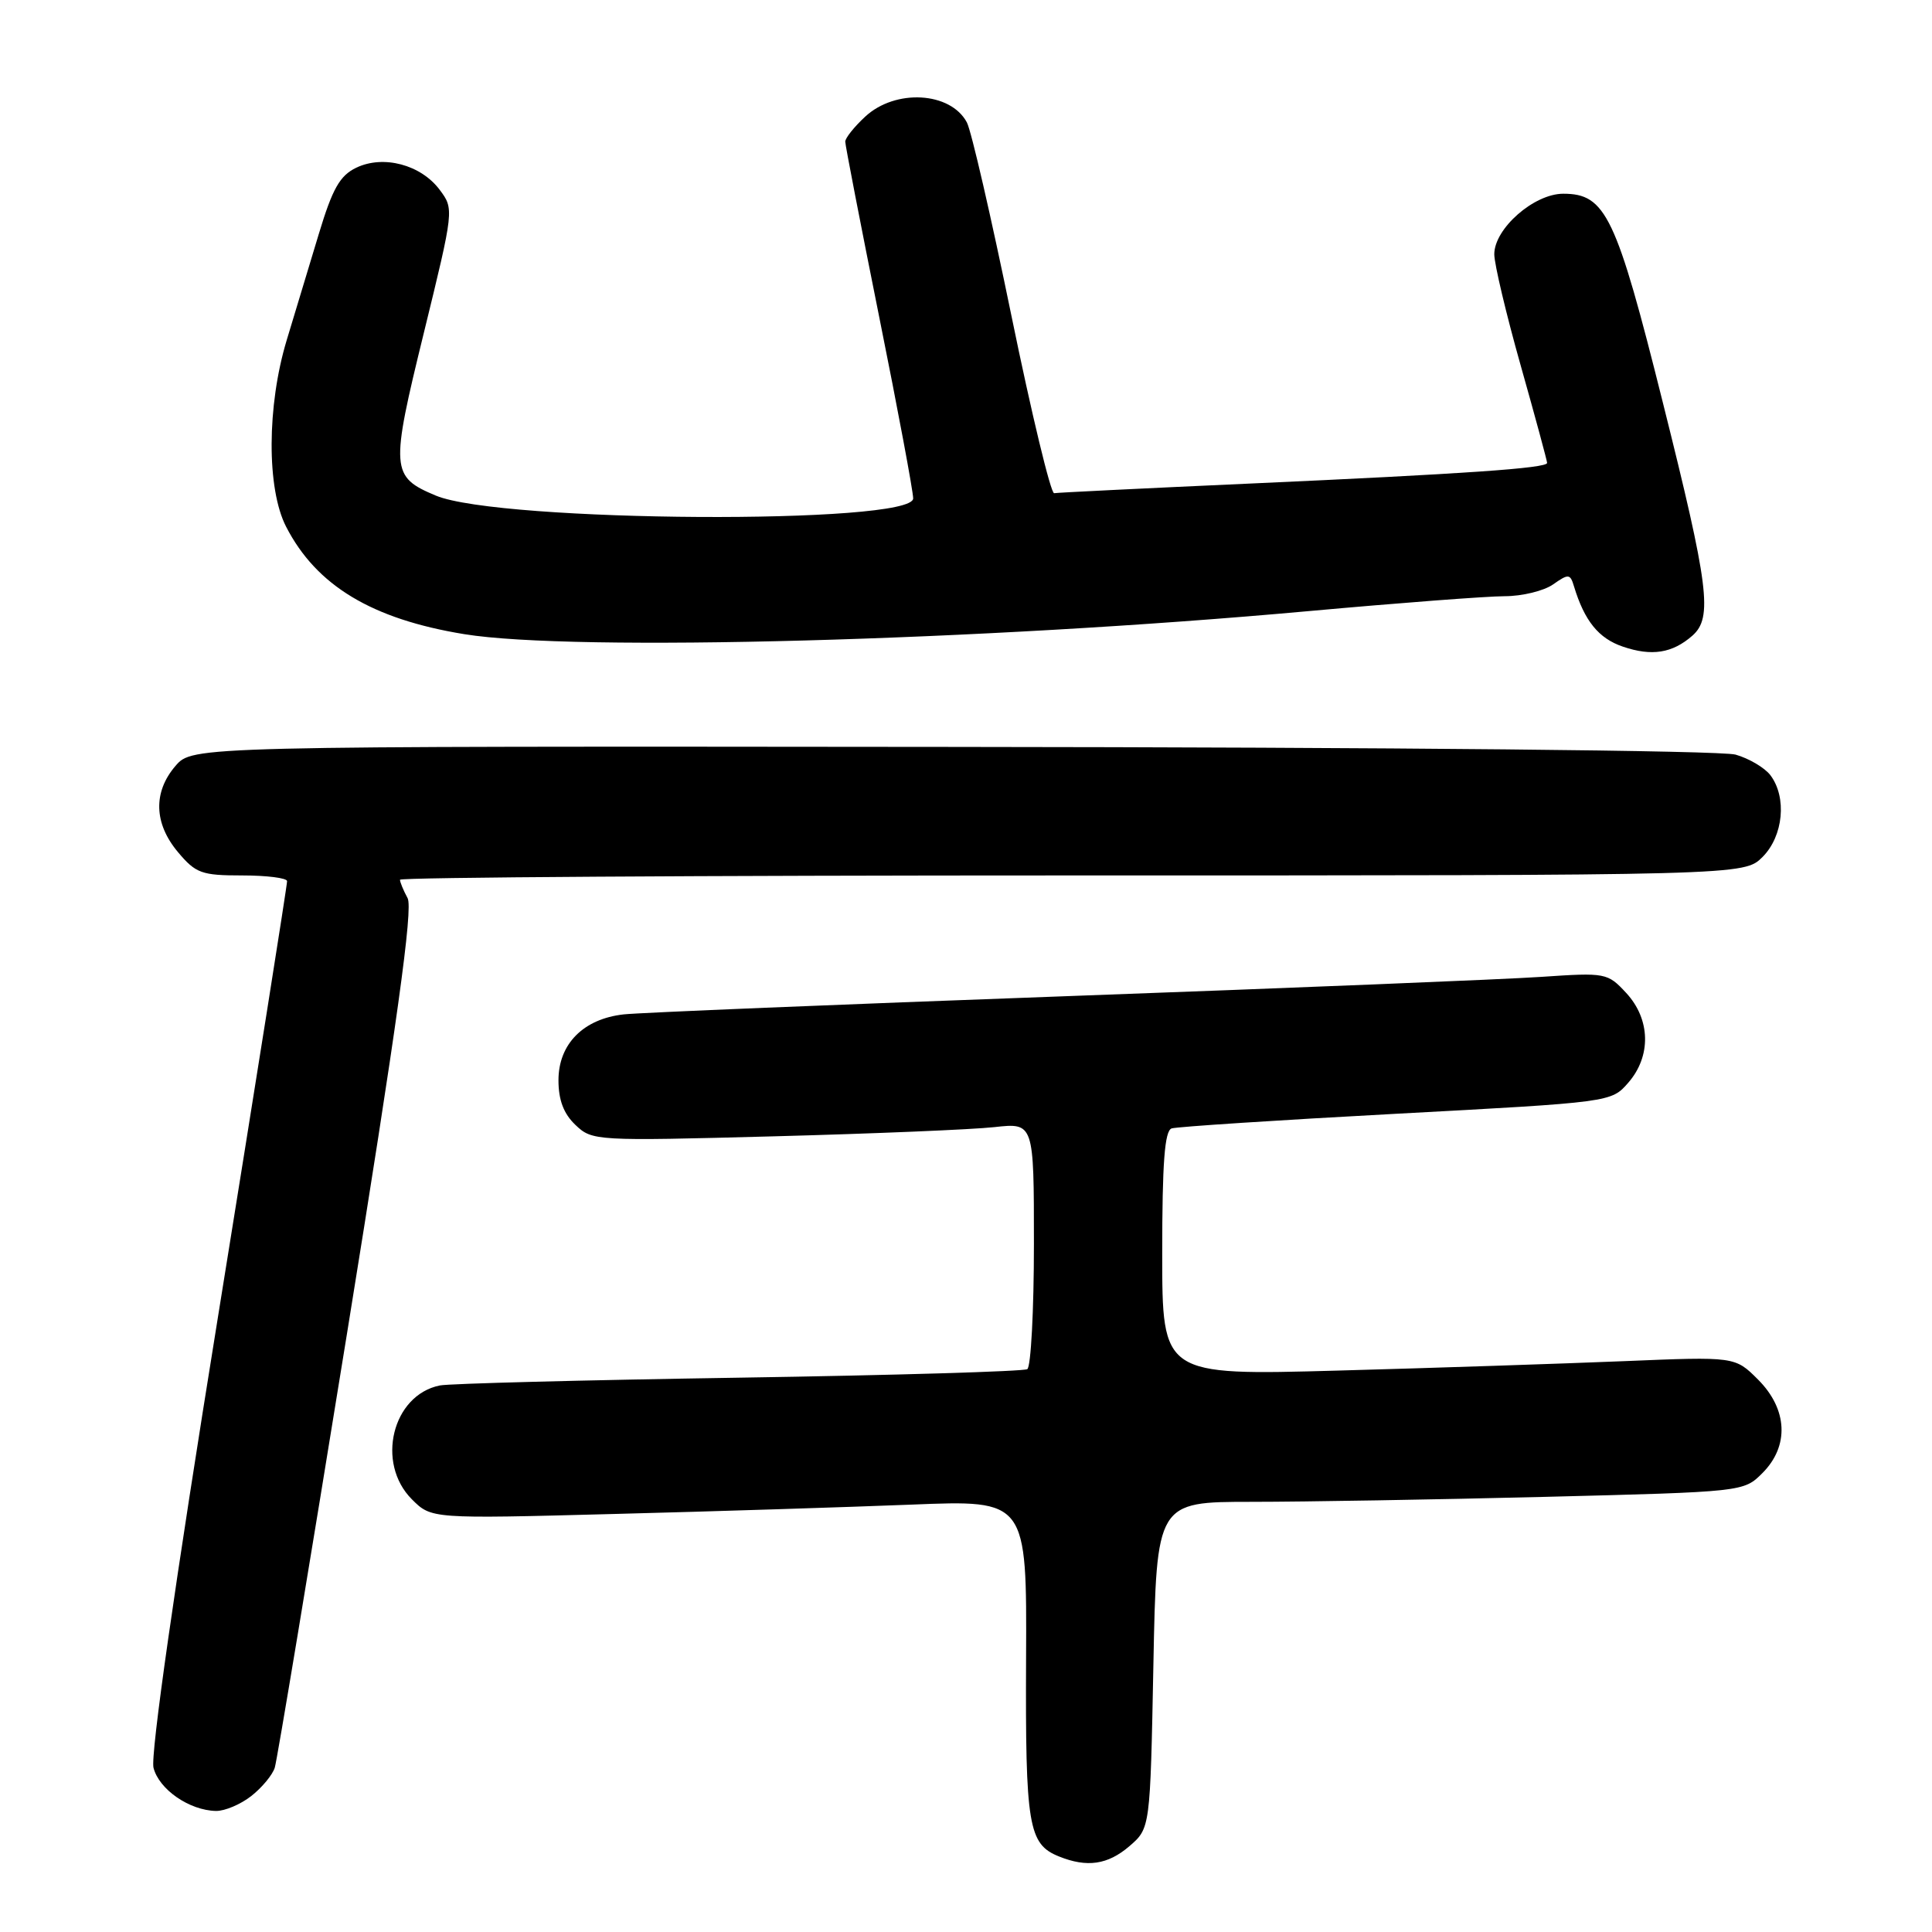<?xml version="1.0" encoding="UTF-8" standalone="no"?>
<!DOCTYPE svg PUBLIC "-//W3C//DTD SVG 1.1//EN" "http://www.w3.org/Graphics/SVG/1.1/DTD/svg11.dtd" >
<svg xmlns="http://www.w3.org/2000/svg" xmlns:xlink="http://www.w3.org/1999/xlink" version="1.1" viewBox="0 0 256 256">
 <g >
 <path fill="currentColor"
d=" M 149.65 244.63 C 152.41 242.25 152.41 242.25 152.83 220.63 C 153.25 199.00 153.25 199.00 165.87 199.00 C 172.82 199.00 190.32 198.70 204.77 198.34 C 231.00 197.68 231.05 197.67 233.52 195.20 C 237.11 191.62 236.88 186.73 232.95 182.80 C 229.90 179.75 229.90 179.75 215.20 180.36 C 207.12 180.69 190.04 181.26 177.25 181.61 C 154.00 182.25 154.00 182.25 154.00 166.10 C 154.00 154.06 154.32 149.83 155.25 149.52 C 155.94 149.30 169.32 148.42 185.00 147.58 C 213.50 146.05 213.50 146.05 215.75 143.47 C 218.82 139.95 218.71 135.06 215.48 131.57 C 213.01 128.91 212.78 128.86 204.23 129.44 C 199.43 129.77 170.98 130.92 141.00 132.01 C 111.02 133.10 84.77 134.18 82.65 134.41 C 77.31 135.00 74.00 138.33 74.00 143.14 C 74.00 145.76 74.69 147.58 76.25 149.06 C 78.46 151.17 78.90 151.20 102.50 150.57 C 115.70 150.22 128.86 149.67 131.75 149.35 C 137.00 148.77 137.00 148.77 137.00 164.83 C 137.00 173.66 136.60 181.13 136.12 181.42 C 135.64 181.72 118.43 182.23 97.87 182.55 C 77.32 182.87 59.50 183.33 58.28 183.58 C 51.98 184.85 49.77 193.86 54.58 198.67 C 57.16 201.25 57.16 201.25 81.33 200.61 C 94.62 200.27 112.38 199.70 120.78 199.37 C 136.06 198.75 136.06 198.75 135.96 219.81 C 135.86 241.94 136.26 244.36 140.32 245.99 C 144.04 247.49 146.78 247.09 149.65 244.63 Z  M 33.31 237.97 C 34.72 236.86 36.12 235.17 36.41 234.22 C 36.71 233.28 41.01 207.39 45.98 176.70 C 52.62 135.69 54.75 120.40 54.01 119.01 C 53.45 117.98 53.00 116.88 53.00 116.57 C 53.00 116.25 93.07 116.00 142.05 116.00 C 231.09 116.00 231.09 116.00 233.55 113.55 C 236.31 110.78 236.80 105.64 234.58 102.71 C 233.83 101.73 231.76 100.50 229.97 99.99 C 228.06 99.45 185.07 99.02 126.11 98.97 C 25.51 98.87 25.51 98.87 23.25 101.49 C 20.27 104.96 20.39 109.12 23.59 112.92 C 25.94 115.72 26.72 116.00 32.09 116.00 C 35.34 116.00 38.02 116.34 38.04 116.75 C 38.07 117.16 33.94 143.15 28.88 174.51 C 23.16 209.89 19.92 232.55 20.34 234.24 C 21.07 237.11 25.09 239.89 28.62 239.96 C 29.78 239.98 31.89 239.09 33.31 237.97 Z  M 224.25 84.23 C 226.96 81.84 226.45 77.75 220.34 53.36 C 214.15 28.58 212.76 25.67 207.14 25.67 C 203.26 25.67 198.00 30.29 198.00 33.69 C 198.00 34.97 199.57 41.60 201.50 48.43 C 203.43 55.26 205.00 61.07 205.00 61.34 C 205.00 62.04 194.15 62.79 165.50 64.08 C 151.75 64.70 140.13 65.27 139.68 65.35 C 139.24 65.43 136.69 54.86 134.02 41.84 C 131.35 28.83 128.70 17.30 128.11 16.21 C 125.94 12.16 118.65 11.74 114.65 15.45 C 113.19 16.80 112.00 18.29 112.00 18.77 C 112.00 19.24 114.03 29.69 116.50 42.00 C 118.98 54.31 121.00 65.12 121.00 66.04 C 121.00 69.54 66.25 69.22 57.75 65.67 C 51.78 63.17 51.71 62.24 56.17 44.07 C 60.16 27.77 60.17 27.70 58.26 25.15 C 55.77 21.82 50.81 20.50 47.21 22.22 C 45.03 23.27 44.06 24.98 42.24 31.01 C 40.99 35.13 39.08 41.46 37.99 45.07 C 35.36 53.77 35.32 64.76 37.91 69.79 C 41.92 77.60 49.27 82.03 61.52 84.03 C 76.00 86.39 129.97 84.92 173.35 80.98 C 185.37 79.89 197.08 79.00 199.38 79.00 C 201.68 79.00 204.56 78.30 205.79 77.44 C 207.84 76.00 208.06 76.02 208.56 77.69 C 209.95 82.27 211.82 84.59 215.03 85.68 C 218.86 86.99 221.59 86.56 224.25 84.23 Z "/>
</g>
</svg>